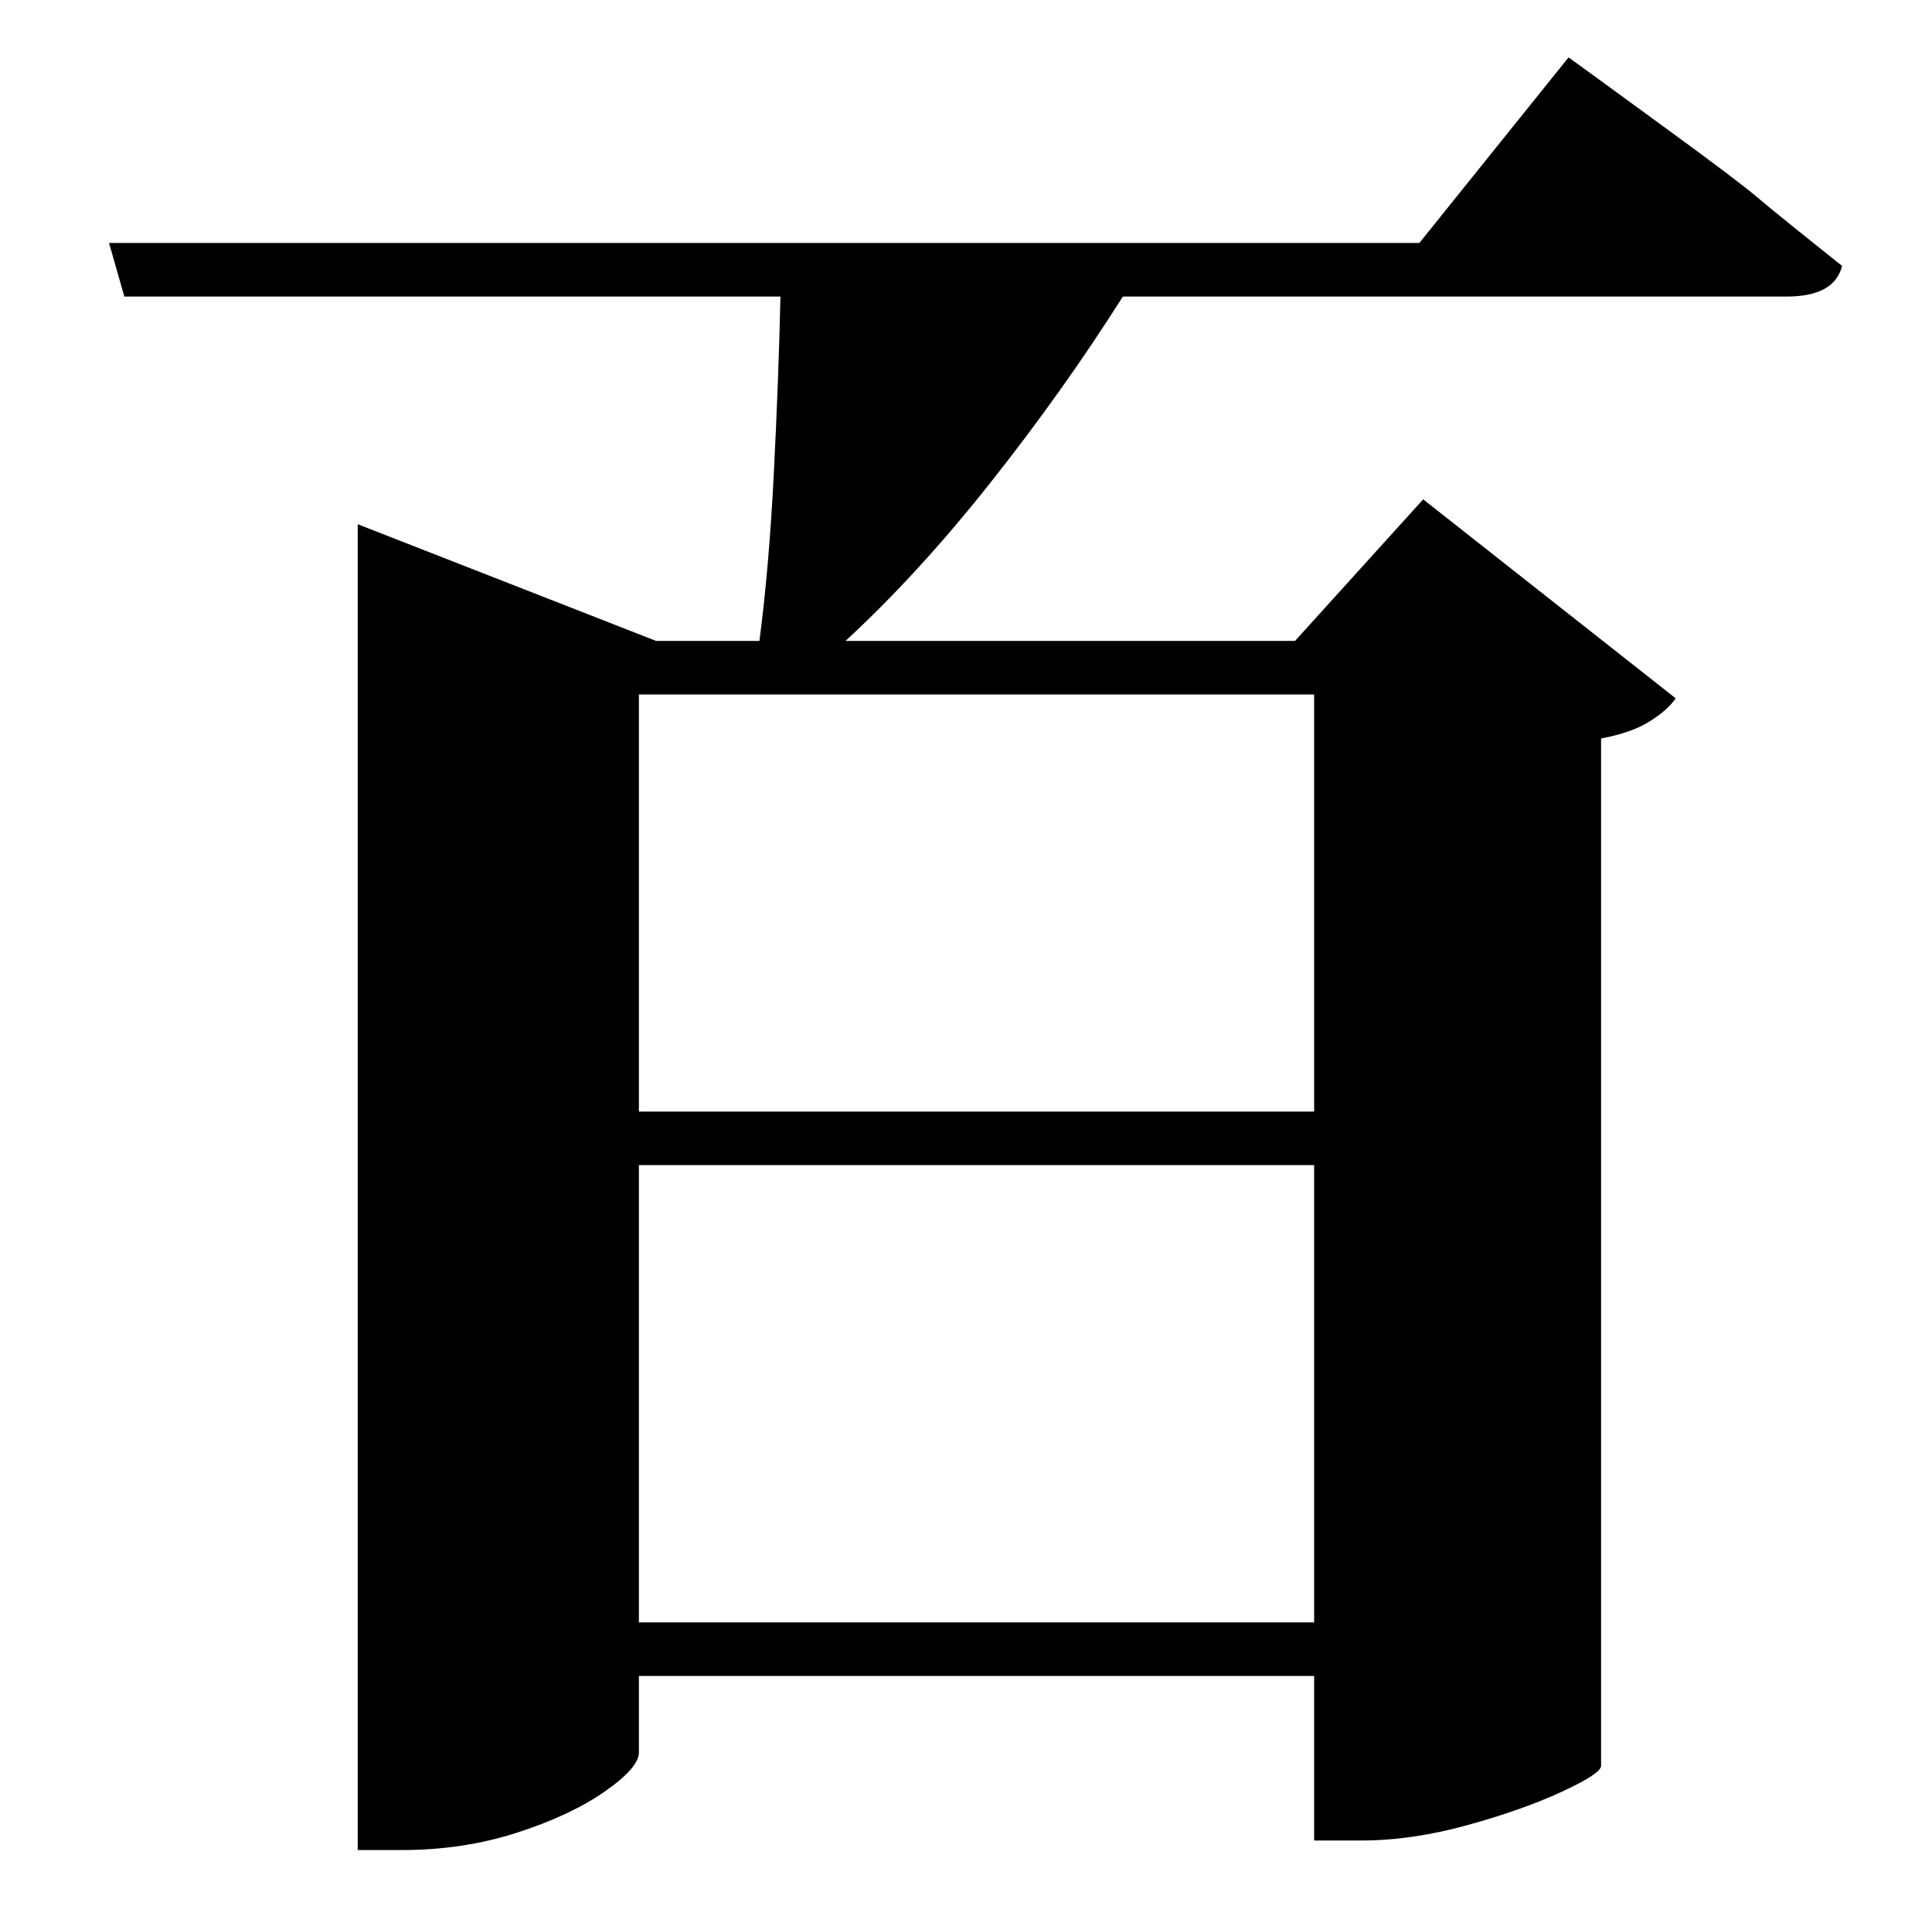 <?xml version="1.0" standalone="no"?>
<!DOCTYPE svg PUBLIC "-//W3C//DTD SVG 1.1//EN" "http://www.w3.org/Graphics/SVG/1.1/DTD/svg11.dtd" >
<svg xmlns="http://www.w3.org/2000/svg" xmlns:xlink="http://www.w3.org/1999/xlink" version="1.1" viewBox="-10 0 1010 1000">
   <path fill="currentColor"
d="M677 363h-353v218h353v-218zM324 848h353v-239h-353v239zM732 127l78 -97l14.5 10.5t37 27t47 35.5t44.5 36q-4 16 -29 16h-347q-31 49 -69 97t-76 83h235l67 -74l132 104q-4 6 -13.5 12t-25.5 9v537q0 4 -20.5 13.5t-49.5 17.5t-55 8h-25v-86h-353v40q0 8 -18 20.5
t-46 21.5t-60 9h-23v-693l156 61h54q5 -38 7.5 -87t3.5 -93h-343l-8 -28h685z" />
</svg>
